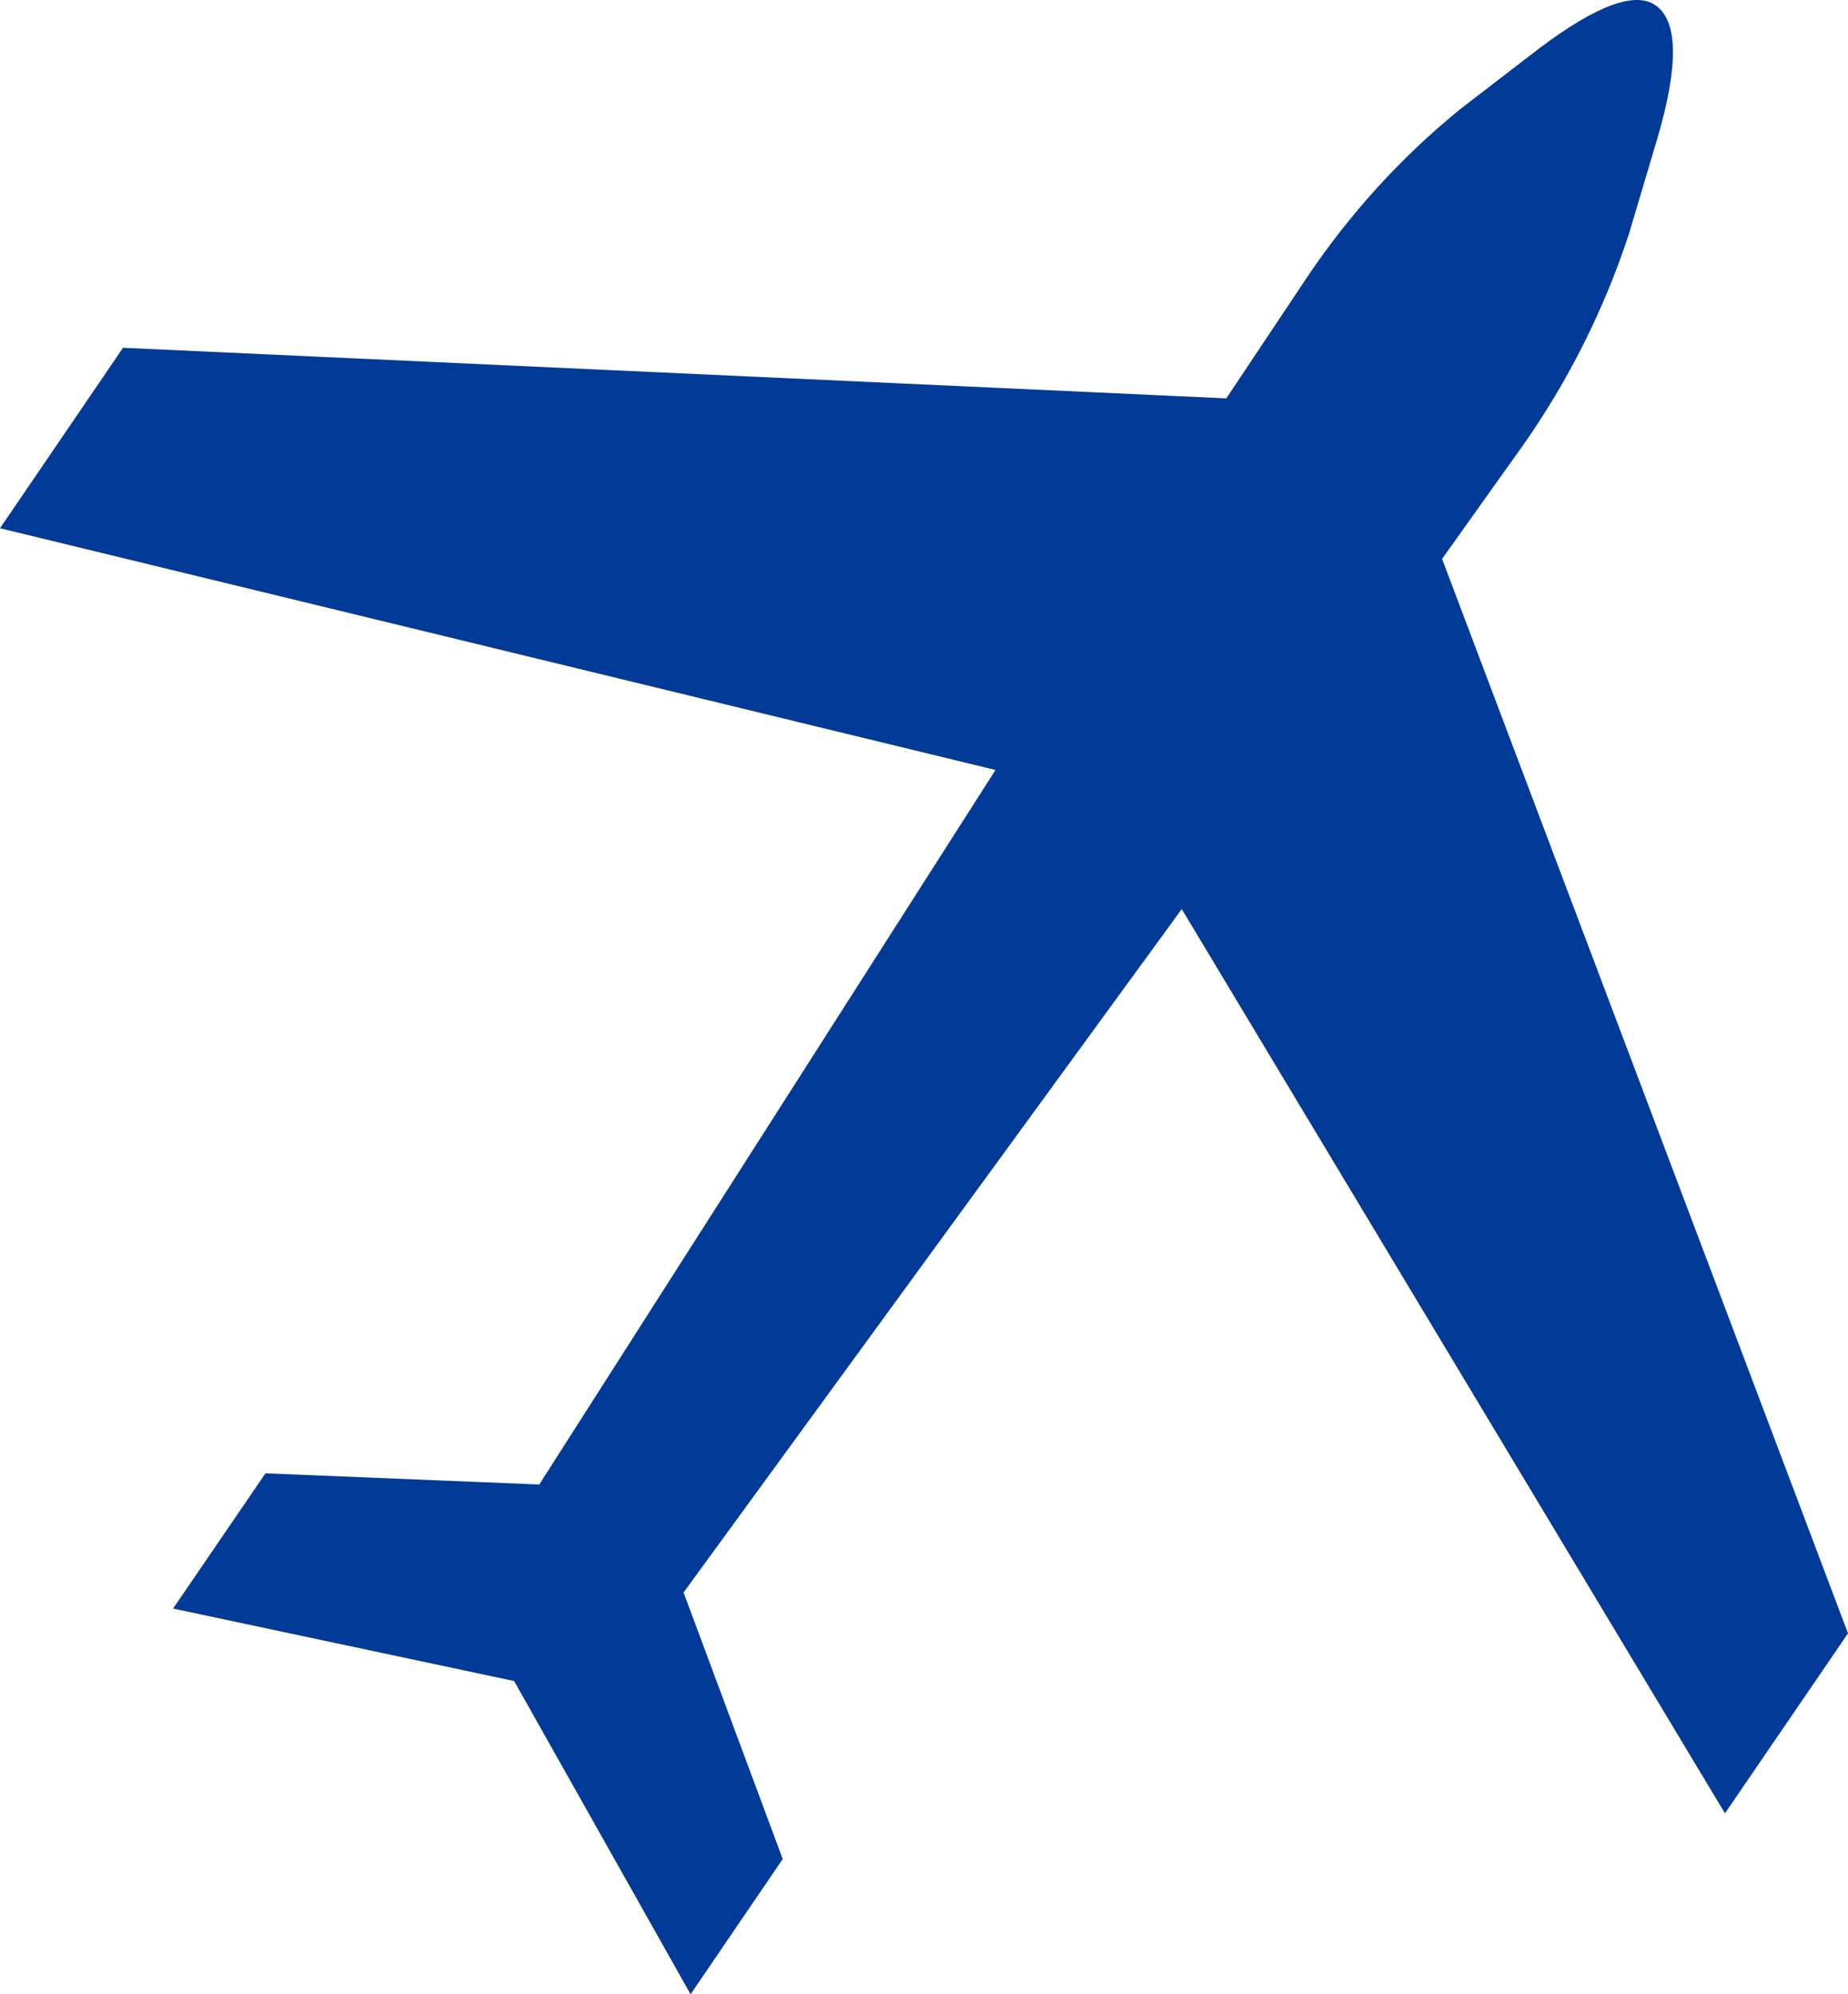 <?xml version="1.0" encoding="UTF-8" standalone="no"?>
<!DOCTYPE svg PUBLIC "-//W3C//DTD SVG 1.1//EN" "http://www.w3.org/Graphics/SVG/1.1/DTD/svg11.dtd">
<svg width="100%" height="100%" viewBox="0 0 38 41" version="1.1" xmlns="http://www.w3.org/2000/svg" xmlns:xlink="http://www.w3.org/1999/xlink" xml:space="preserve" xmlns:serif="http://www.serif.com/" style="fill-rule:evenodd;clip-rule:evenodd;stroke-linejoin:round;stroke-miterlimit:2;">
    <g id="Vector_Smart_Object" transform="matrix(1,0,0,1,-928,-3162)">
        <path id="Color_Overlay" d="M938.572,3196.56L931.559,3195.07L933.459,3192.29L939.089,3192.52L948.47,3177.83L928,3172.86L930.53,3169.15L953.216,3170.19L954.85,3167.74C955.731,3166.42 956.808,3165.23 958.044,3164.23L959.644,3163C960.837,3162.1 961.641,3161.81 962.057,3162.12C962.504,3162.45 962.515,3163.35 962.088,3164.82L961.498,3166.8C960.988,3168.36 960.25,3169.83 959.307,3171.17L957.653,3173.49L966,3195.58L963.47,3199.28L952.3,3180.69L942.056,3194.74L944.095,3200.22L942.2,3203L938.572,3196.56Z" style="fill:rgb(1,58,151);fill-rule:nonzero;"/>
    </g>
</svg>
